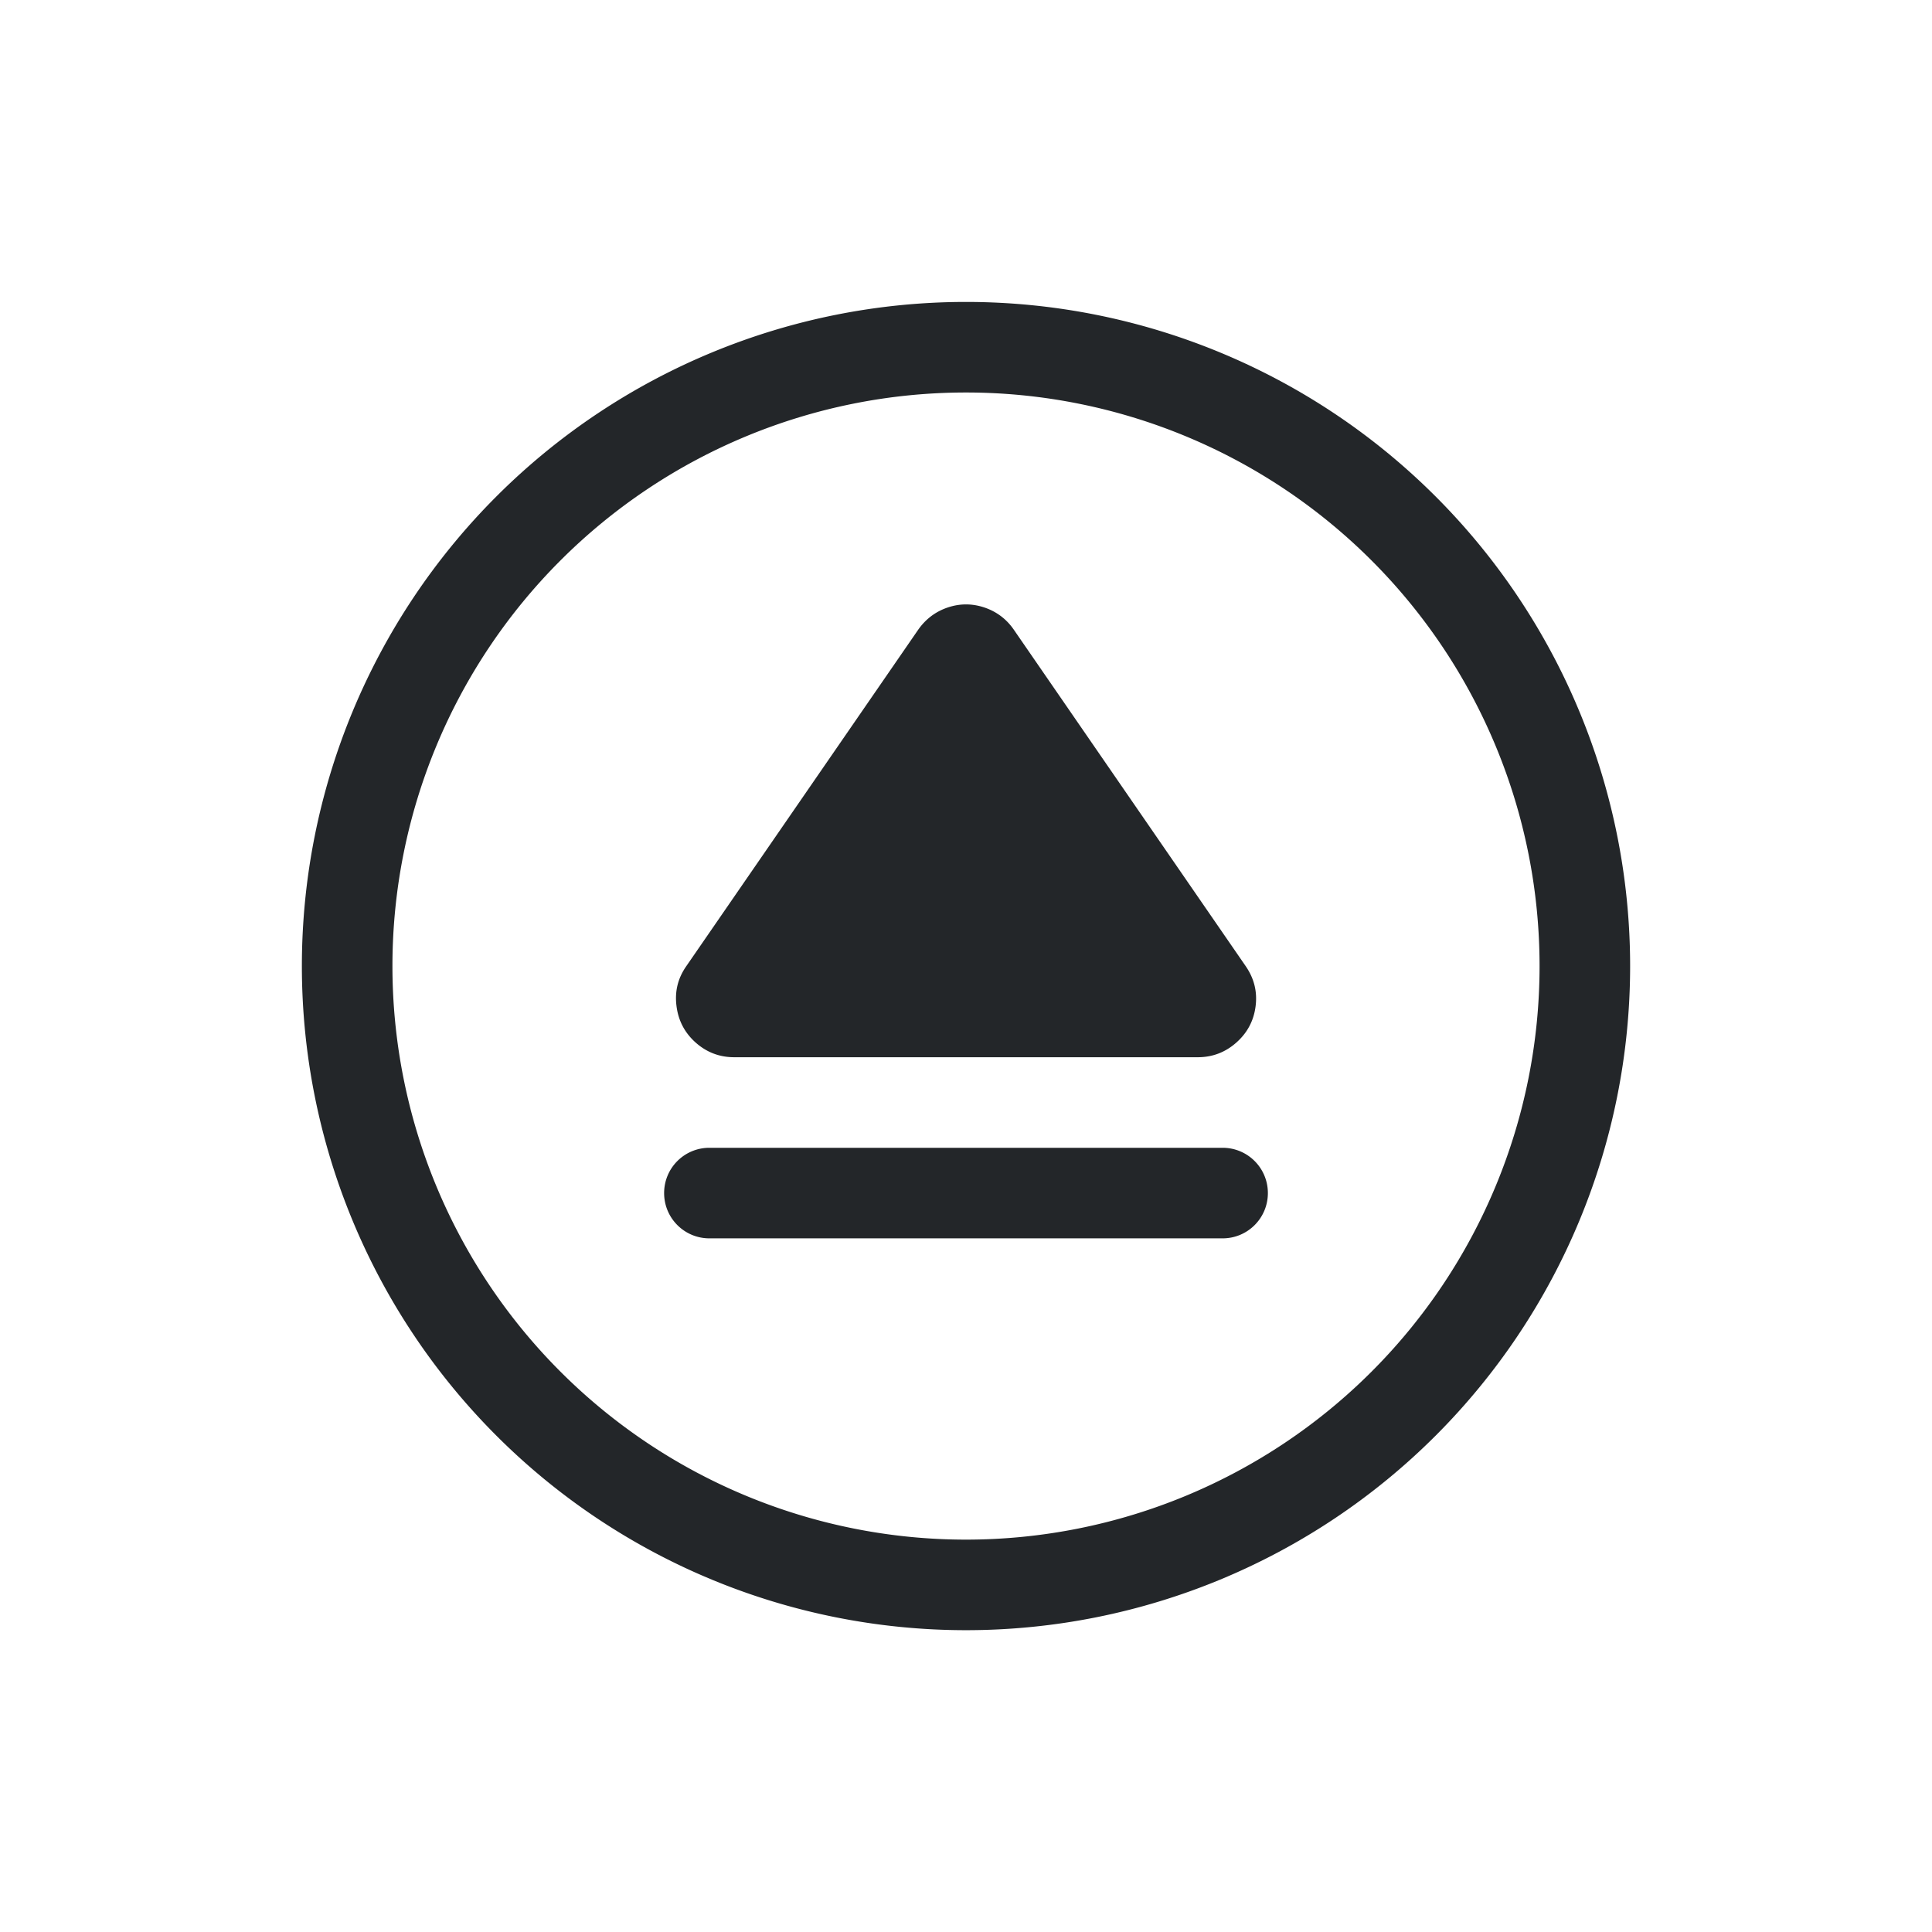 <svg version="1.1" viewBox="0 0 32 32" xmlns="http://www.w3.org/2000/svg">
 <defs>
  <style id="current-color-scheme" type="text/css">.ColorScheme-Text {
        color:#232629;
      }</style>
 </defs>
 <path class="ColorScheme-Text" d="m16 5.001a11 11 0 0 0-11 11 11 11 0 0 0 11 11 11 11 0 0 0 11-11 11 11 0 0 0-11-11zm0 1.5a9.5 9.5 0 0 1 9.5 9.5 9.5 9.5 0 0 1-9.5 9.5 9.5 9.5 0 0 1-9.5-9.5 9.5 9.5 0 0 1 9.5-9.5zm0 3.51c-0.101 0-0.202 0.017-0.303 0.051-0.202 0.068-0.365 0.192-0.488 0.367l-3.842 5.574c-0.14 0.201-0.193 0.419-0.162 0.66 0.03 0.241 0.135 0.442 0.316 0.604 0.182 0.162 0.395 0.244 0.639 0.244h7.68c0.243 0 0.457-0.082 0.639-0.244 0.182-0.162 0.288-0.362 0.318-0.604 0.03-0.241-0.026-0.459-0.164-0.66l-3.84-5.572c-0.122-0.178-0.287-0.301-0.488-0.369-0.102-0.034-0.203-0.051-0.305-0.051zm-4.25 9c-0.415 0-0.75 0.335-0.75 0.75s0.335 0.75 0.75 0.75h8.5c0.415 0 0.75-0.335 0.75-0.75s-0.335-0.75-0.75-0.75z" fill="currentColor"/>
</svg>
